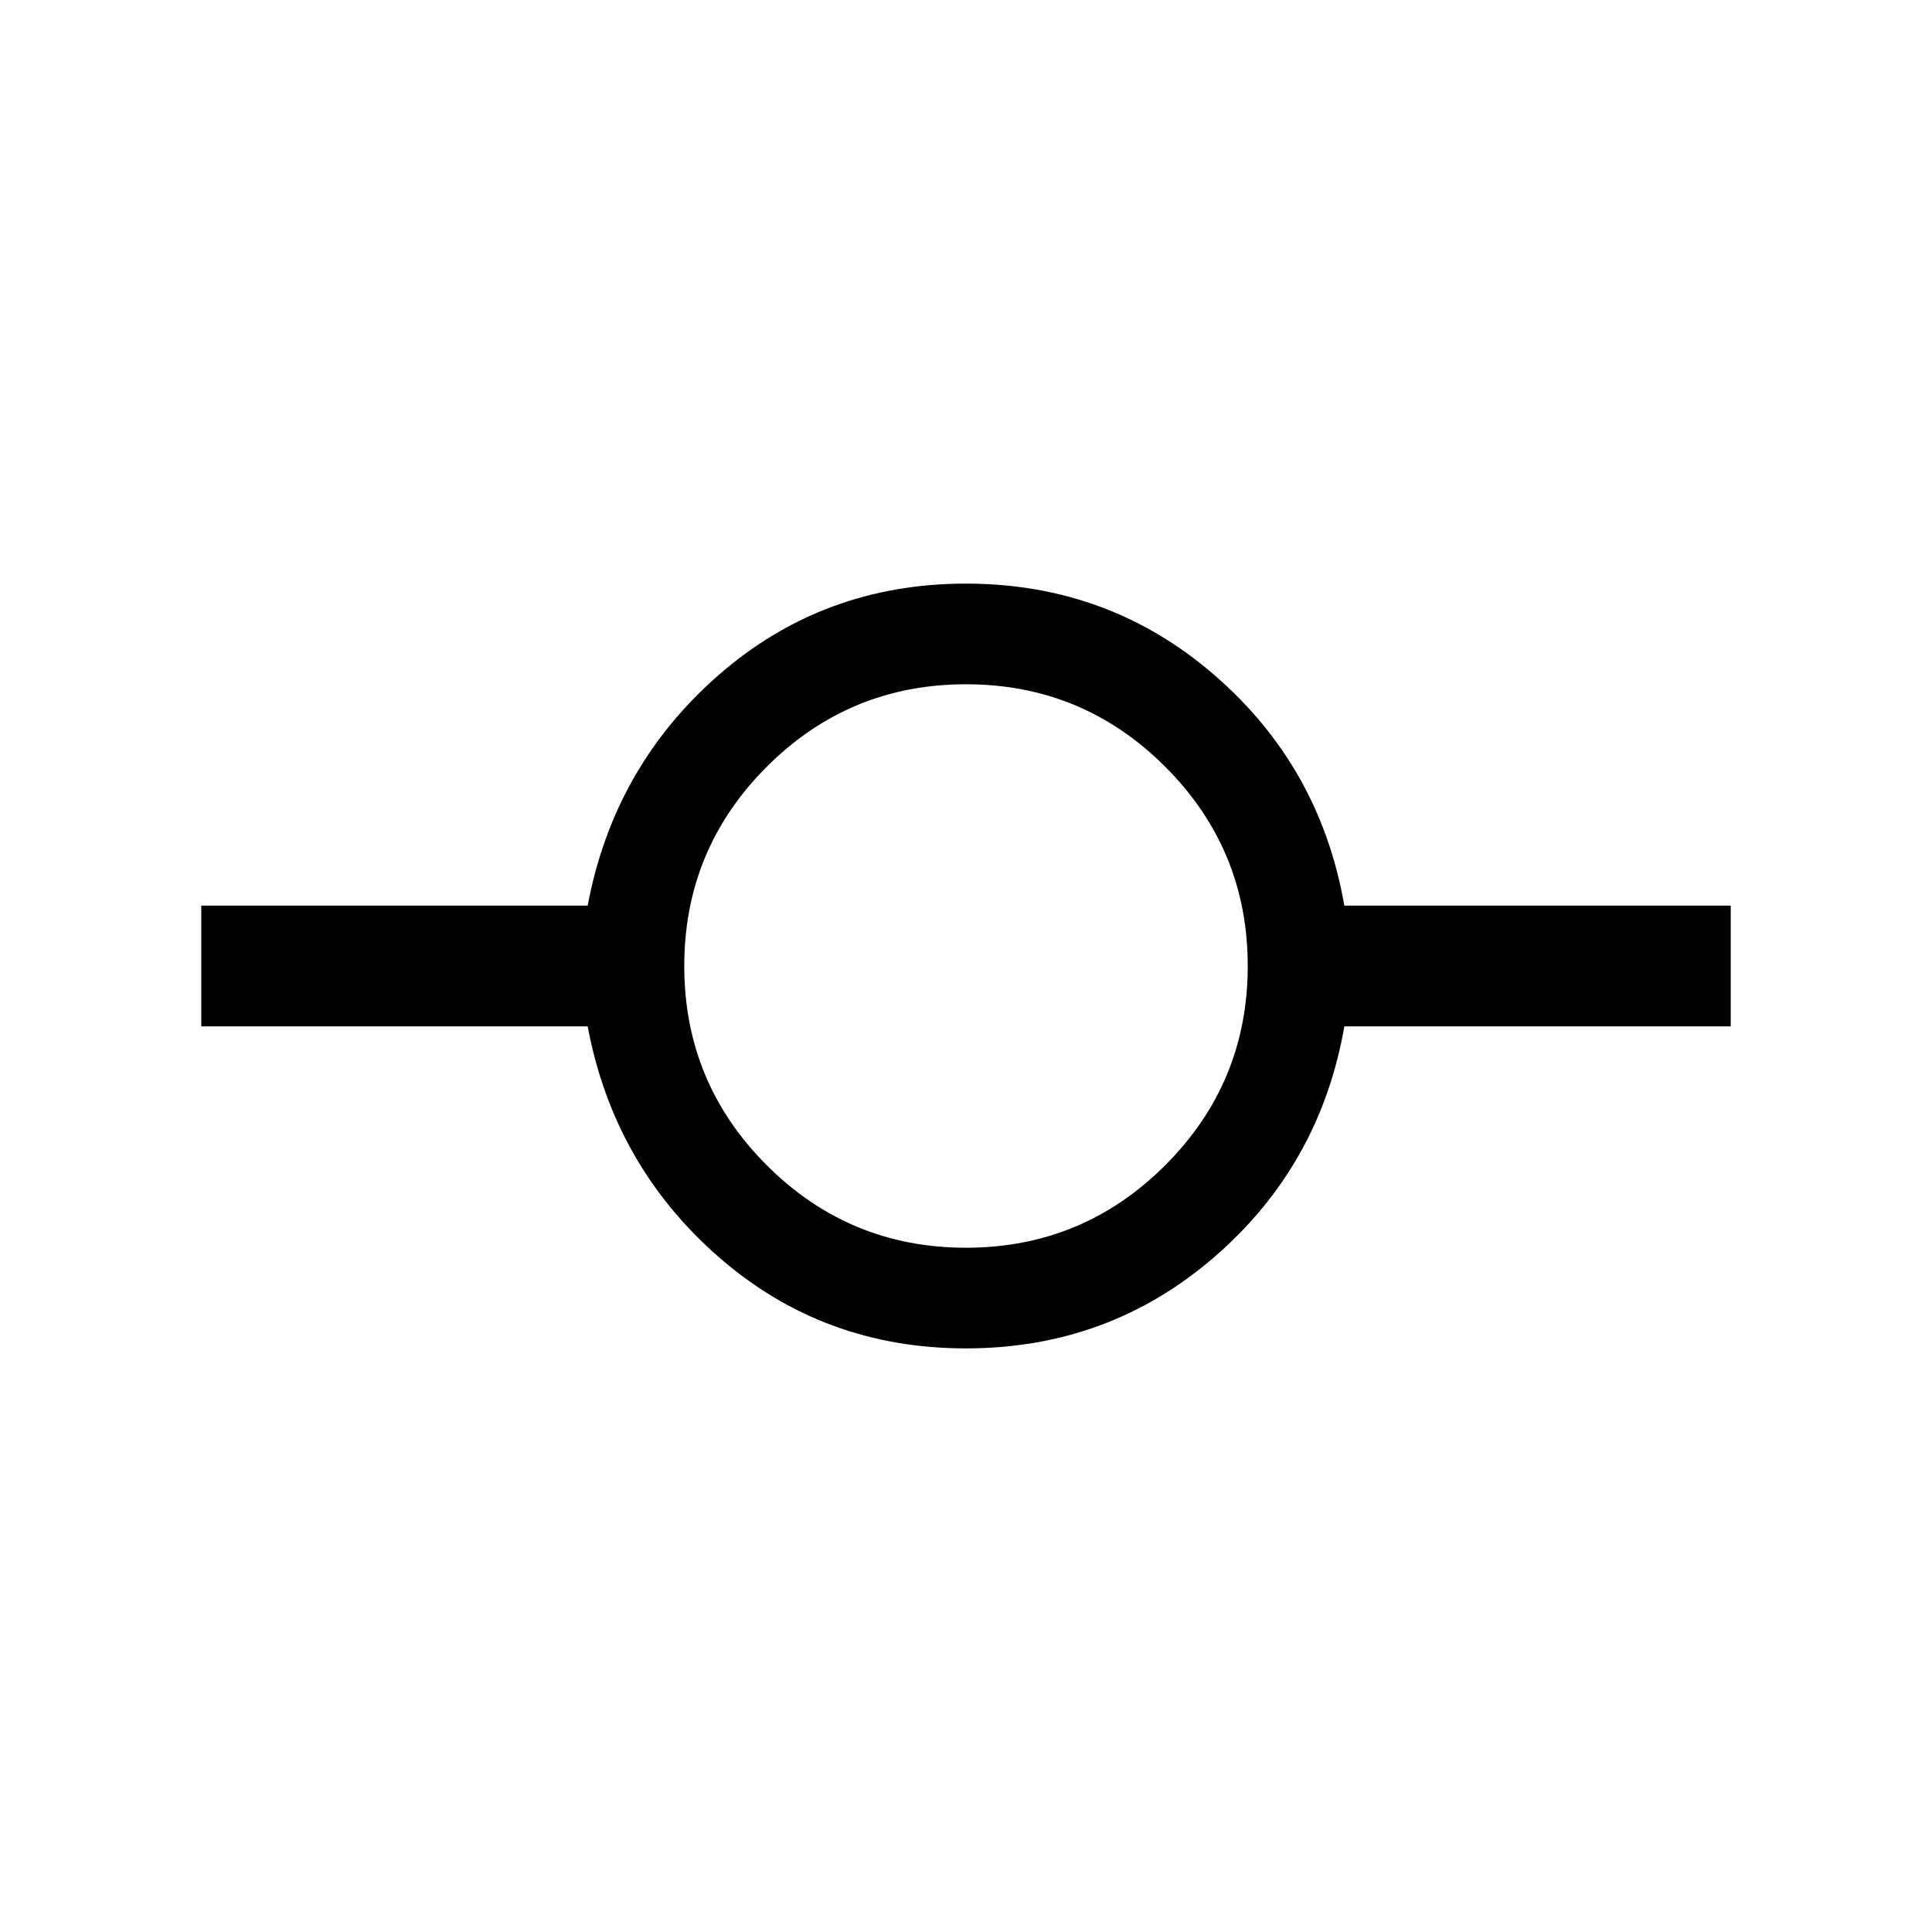 <svg xmlns="http://www.w3.org/2000/svg" viewBox="0 0 40 40"><path d="M20 27.917q-2.958 0-5.125-1.896t-2.708-4.771h-8v-2.5h8q.541-2.875 2.708-4.771 2.167-1.896 5.125-1.896t5.146 1.896q2.187 1.896 2.687 4.771h8v2.5h-8q-.5 2.875-2.687 4.771-2.188 1.896-5.146 1.896Zm0-2.084q2.417 0 4.125-1.708 1.708-1.708 1.708-4.125t-1.708-4.125Q22.417 14.167 20 14.167t-4.125 1.708Q14.167 17.583 14.167 20t1.708 4.125q1.708 1.708 4.125 1.708Z"/></svg>